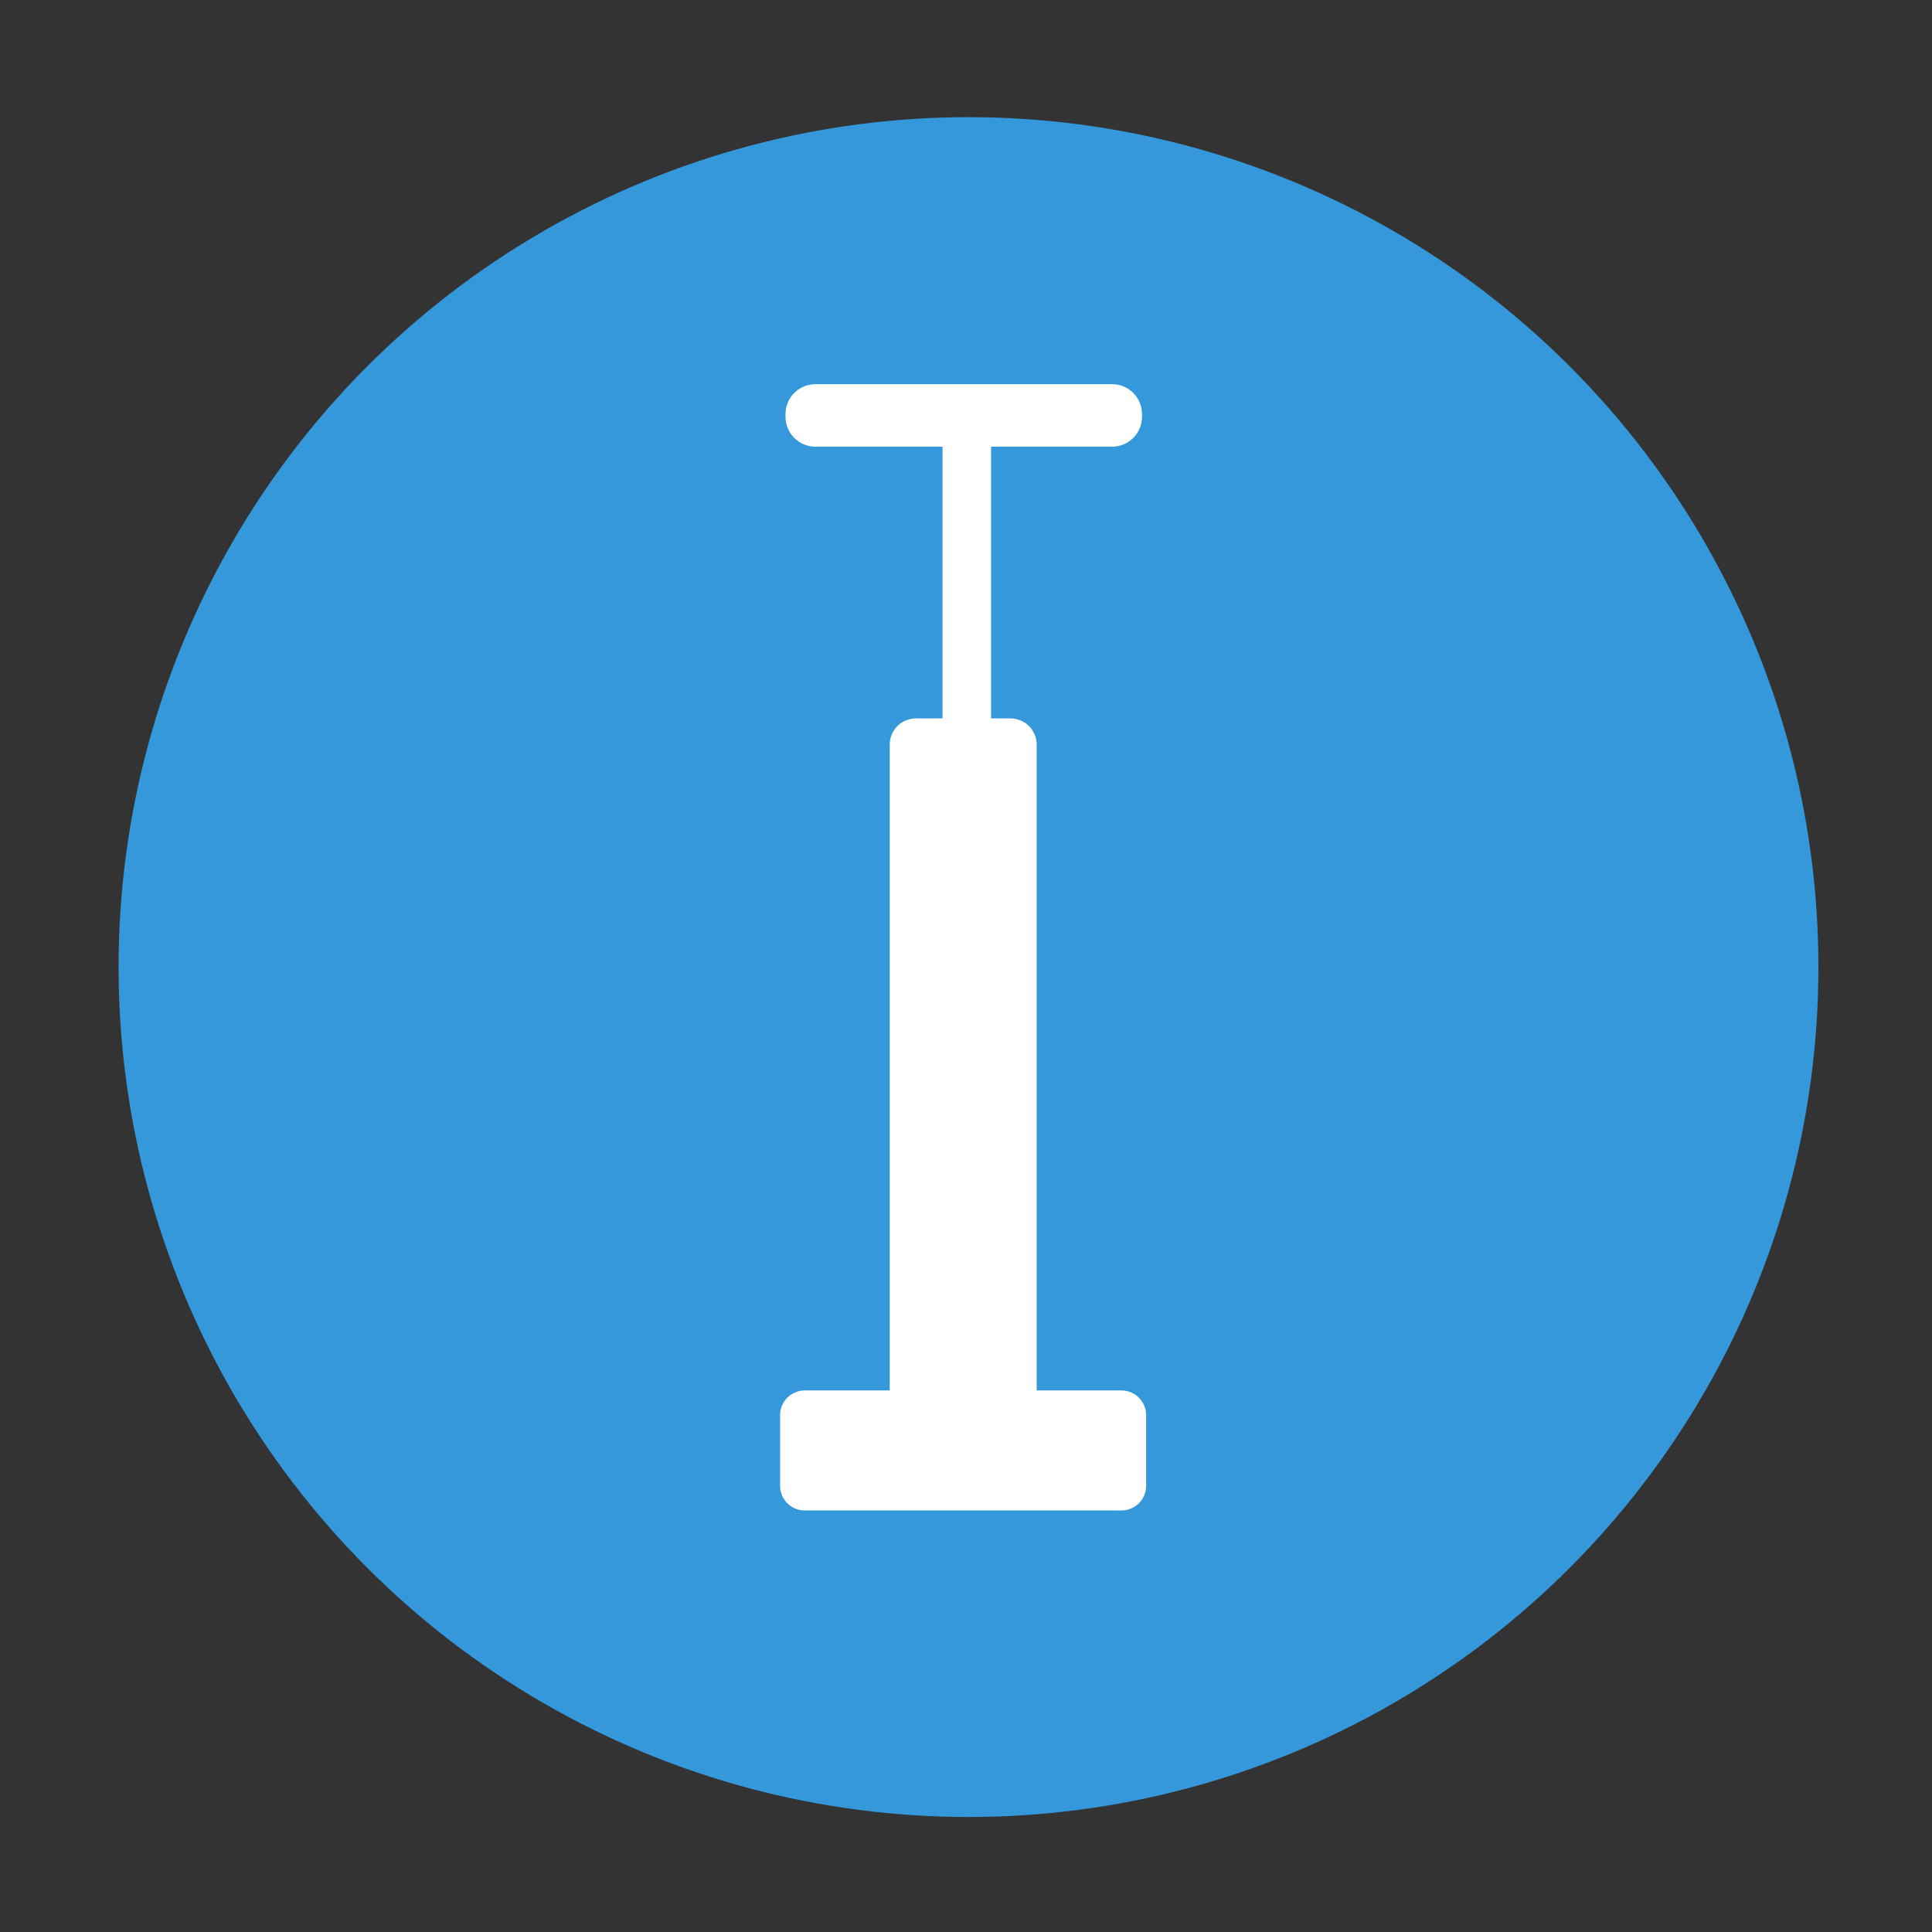 <?xml version="1.0" encoding="UTF-8" standalone="no"?>
<!-- Created with Inkscape (http://www.inkscape.org/) -->

<svg
   xmlns:dc="http://purl.org/dc/elements/1.1/"
   xmlns:cc="http://creativecommons.org/ns#"
   xmlns:rdf="http://www.w3.org/1999/02/22-rdf-syntax-ns#"
   xmlns:svg="http://www.w3.org/2000/svg"
   xmlns="http://www.w3.org/2000/svg"
   xmlns:sodipodi="http://sodipodi.sourceforge.net/DTD/sodipodi-0.dtd"
   xmlns:inkscape="http://www.inkscape.org/namespaces/inkscape"
   width="48"
   height="48"
   viewBox="0 0 48 48"
   id="svg2"
   version="1.1"
   inkscape:version="0.91 r13725"
   sodipodi:docname="pump.svg">
  <rect x="0" y="0" width="48" height="48" fill="#333333" stroke="none"/>
  <defs
     id="defs4" />
  <sodipodi:namedview
     id="base"
     pagecolor="#ffffff"
     bordercolor="#666666"
     borderopacity="1.0"
     inkscape:pageopacity="0.0"
     inkscape:pageshadow="2"
     inkscape:zoom="11.2"
     inkscape:cx="26.373035"
     inkscape:cy="20.252219"
     inkscape:document-units="px"
     inkscape:current-layer="layer1"
     showgrid="false"
     units="px"
     inkscape:window-width="1315"
     inkscape:window-height="1319"
     inkscape:window-x="1220"
     inkscape:window-y="9"
     inkscape:window-maximized="0" />
  <g
     inkscape:label="Layer 1"
     inkscape:groupmode="layer"
     id="layer1"
     transform="translate(0,-1004.362)">
    <circle
       style="fill:#3498db;fill-opacity:1;stroke:none;stroke-width:5.1;stroke-miterlimit:4;stroke-dasharray:none;stroke-opacity:1"
       id="path5312"
       cy="-1028.389"
       cx="-24.062"
       r="21.116"
       transform="scale(-1,-1)" />
    <rect
       style="fill:#ffffff;fill-opacity:1;stroke:#ffffff;stroke-width:1.3;stroke-linejoin:round;stroke-miterlimit:4;stroke-dasharray:none;stroke-opacity:1"
       id="rect4684-3"
       width="2.351"
       height="16.604"
       x="22.755"
       y="1022.861" />
    <rect
       style="fill:#ffffff;fill-opacity:1;stroke:#ffffff;stroke-width:1.228;stroke-linejoin:round;stroke-miterlimit:4;stroke-dasharray:none;stroke-opacity:1"
       id="rect4686-5"
       width="7.866"
       height="1.754"
       x="19.995"
       y="1039.521" />
    <rect
       style="fill:#ffffff;fill-opacity:1;stroke:none;stroke-width:2;stroke-linejoin:round;stroke-miterlimit:4;stroke-dasharray:none;stroke-opacity:1"
       id="rect4688-6"
       width="1.205"
       height="8.571"
       x="23.417"
       y="1014.862"
       ry="0" />
    <rect
       style="fill:#ffffff;fill-opacity:1;stroke:#ffffff;stroke-width:1.487;stroke-linejoin:round;stroke-miterlimit:4;stroke-dasharray:none;stroke-opacity:1"
       id="rect4693-2"
       width="7.37"
       height="0.066"
       x="20.259"
       y="1014.65" />
  </g>
</svg>
